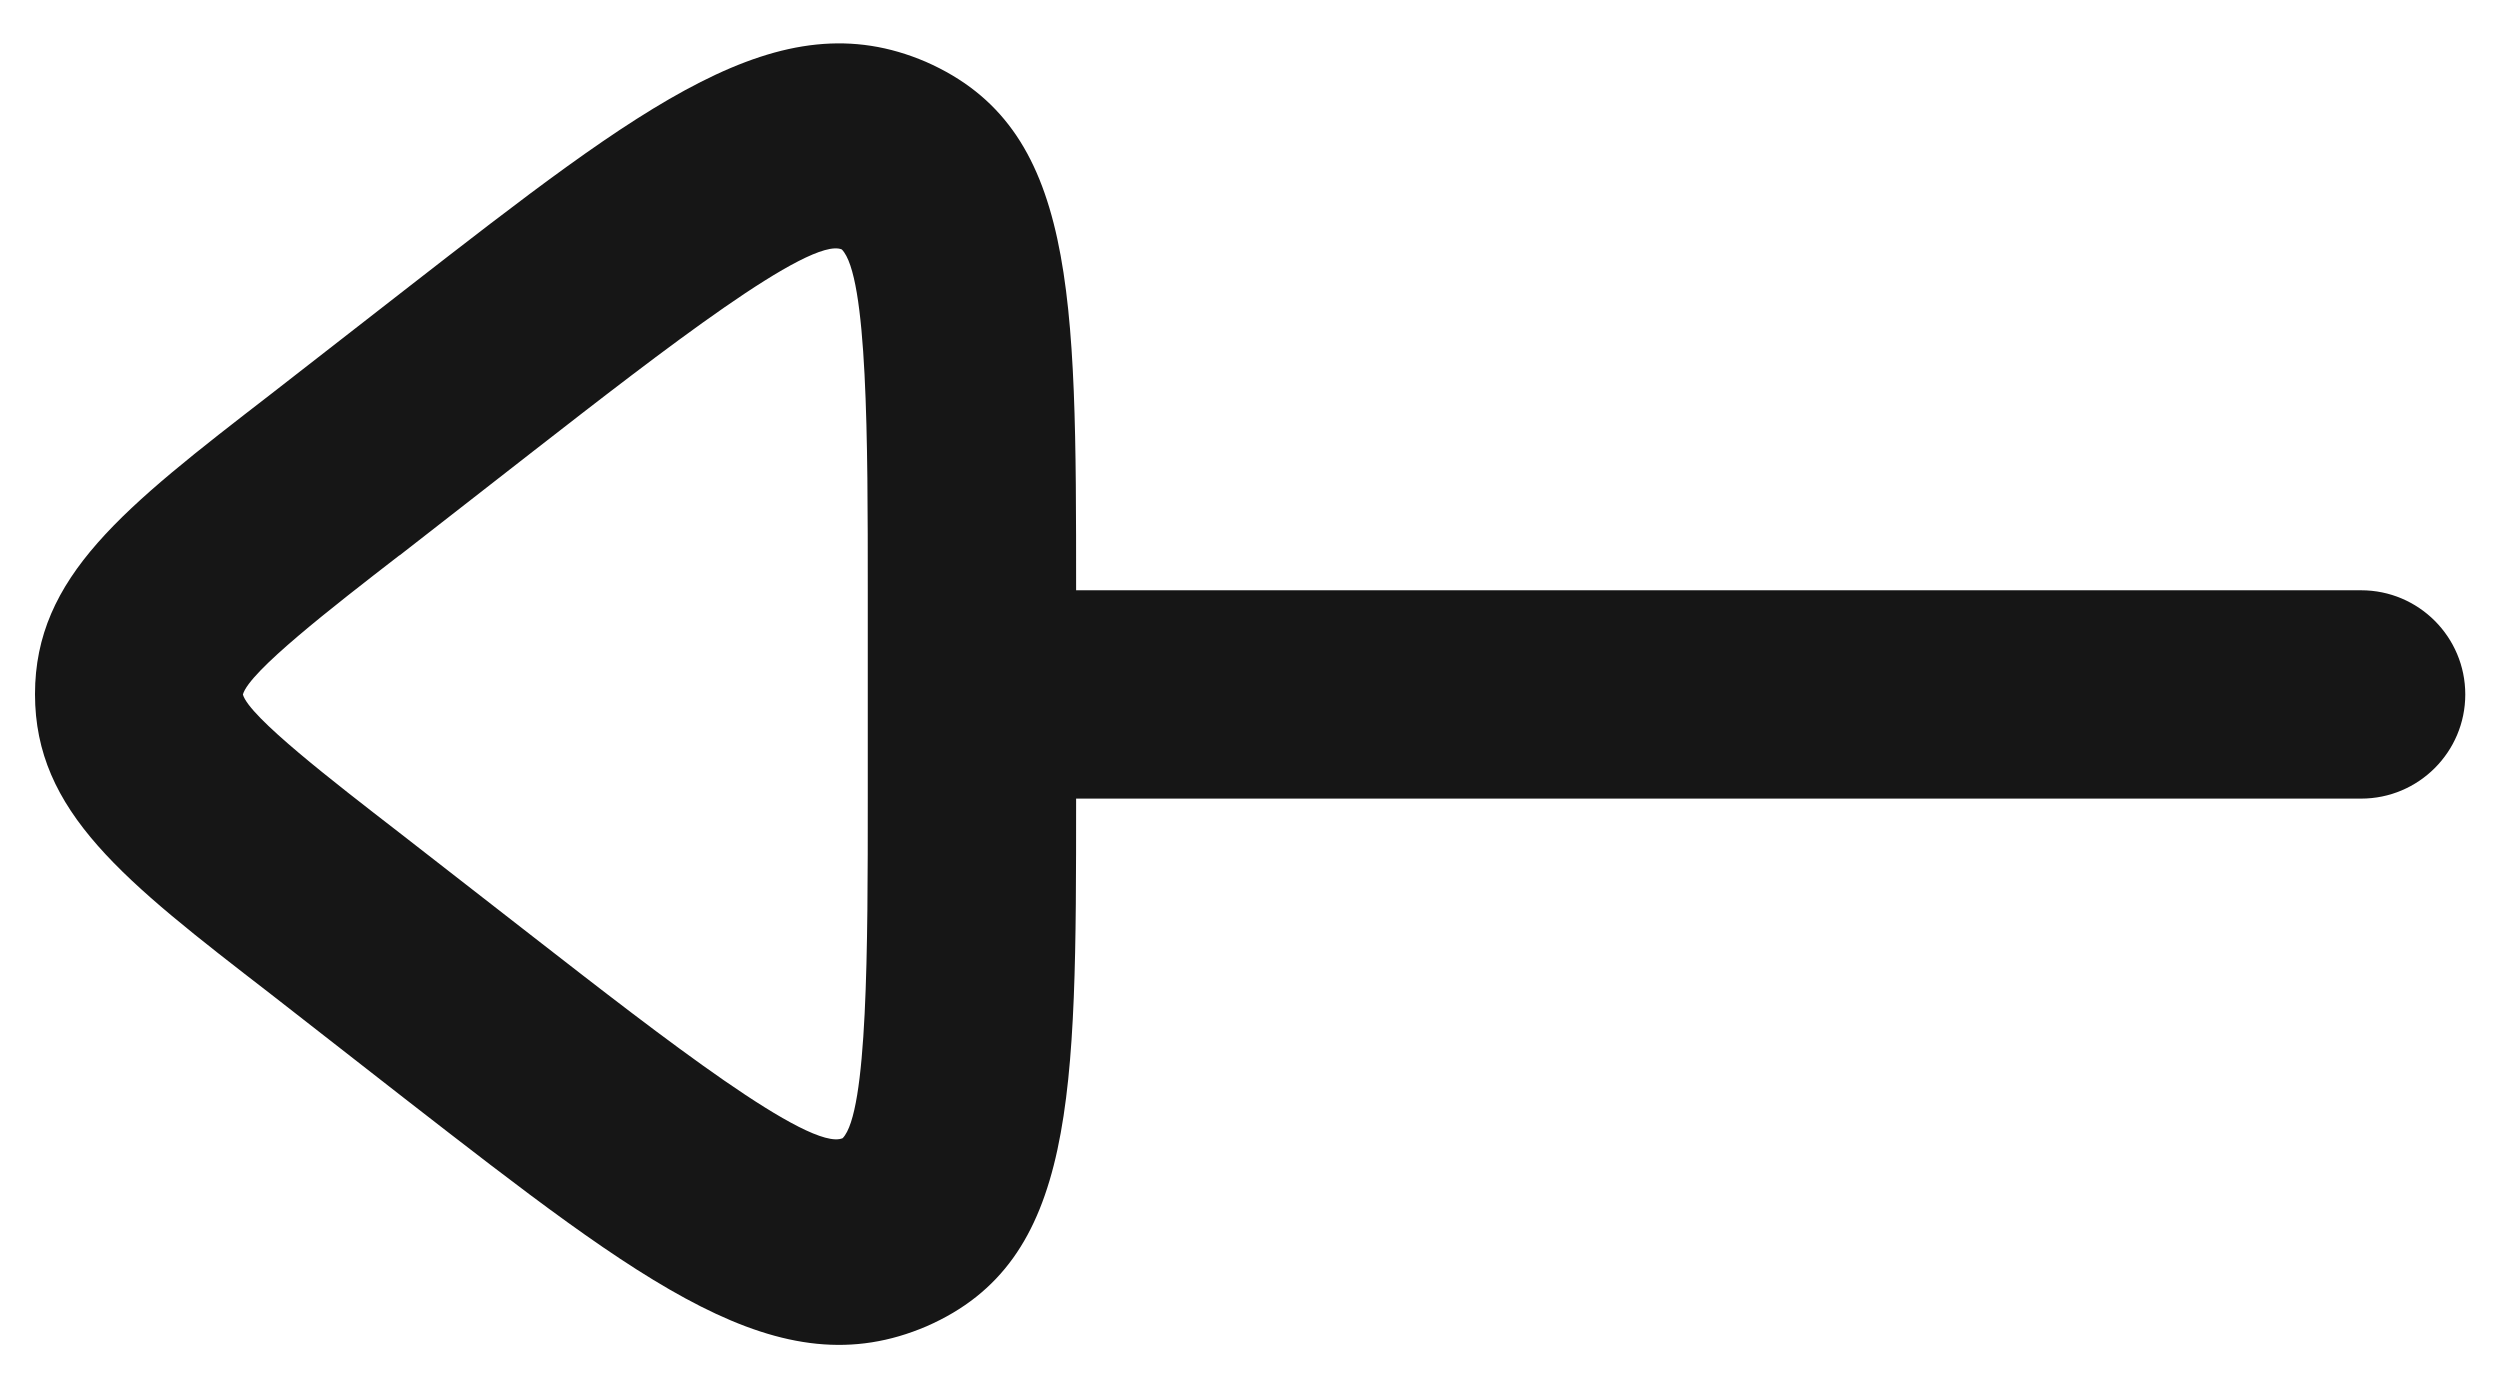 <svg width="18" height="10" viewBox="0 0 18 10" fill="none" xmlns="http://www.w3.org/2000/svg">
<path d="M2.911 2.09C4.65 0.738 5.609 -0.008 6.666 0.445C7.748 0.92 7.748 2.103 7.748 4.248V4.25H17C17.414 4.25 17.75 4.586 17.75 5C17.75 5.414 17.414 5.75 17 5.75H7.748C7.748 7.895 7.748 9.078 6.672 9.549C5.609 10.005 4.652 9.26 2.913 7.909L1.949 7.157C0.891 6.34 0.252 5.845 0.252 4.998C0.252 4.152 0.891 3.656 1.95 2.838L2.911 2.09ZM6.061 1.796C5.832 1.7 4.772 2.523 3.839 3.249L2.878 3.998C2.878 3.998 2.876 3.998 2.875 3.999C2.394 4.371 1.794 4.836 1.749 5V5.001C1.794 5.16 2.394 5.623 2.875 5.995L3.84 6.746C4.773 7.472 5.831 8.295 6.067 8.195C6.248 8.01 6.248 6.809 6.248 5.747V4.247C6.248 3.187 6.248 1.985 6.061 1.796Z" fill="#161616"/>
</svg>
